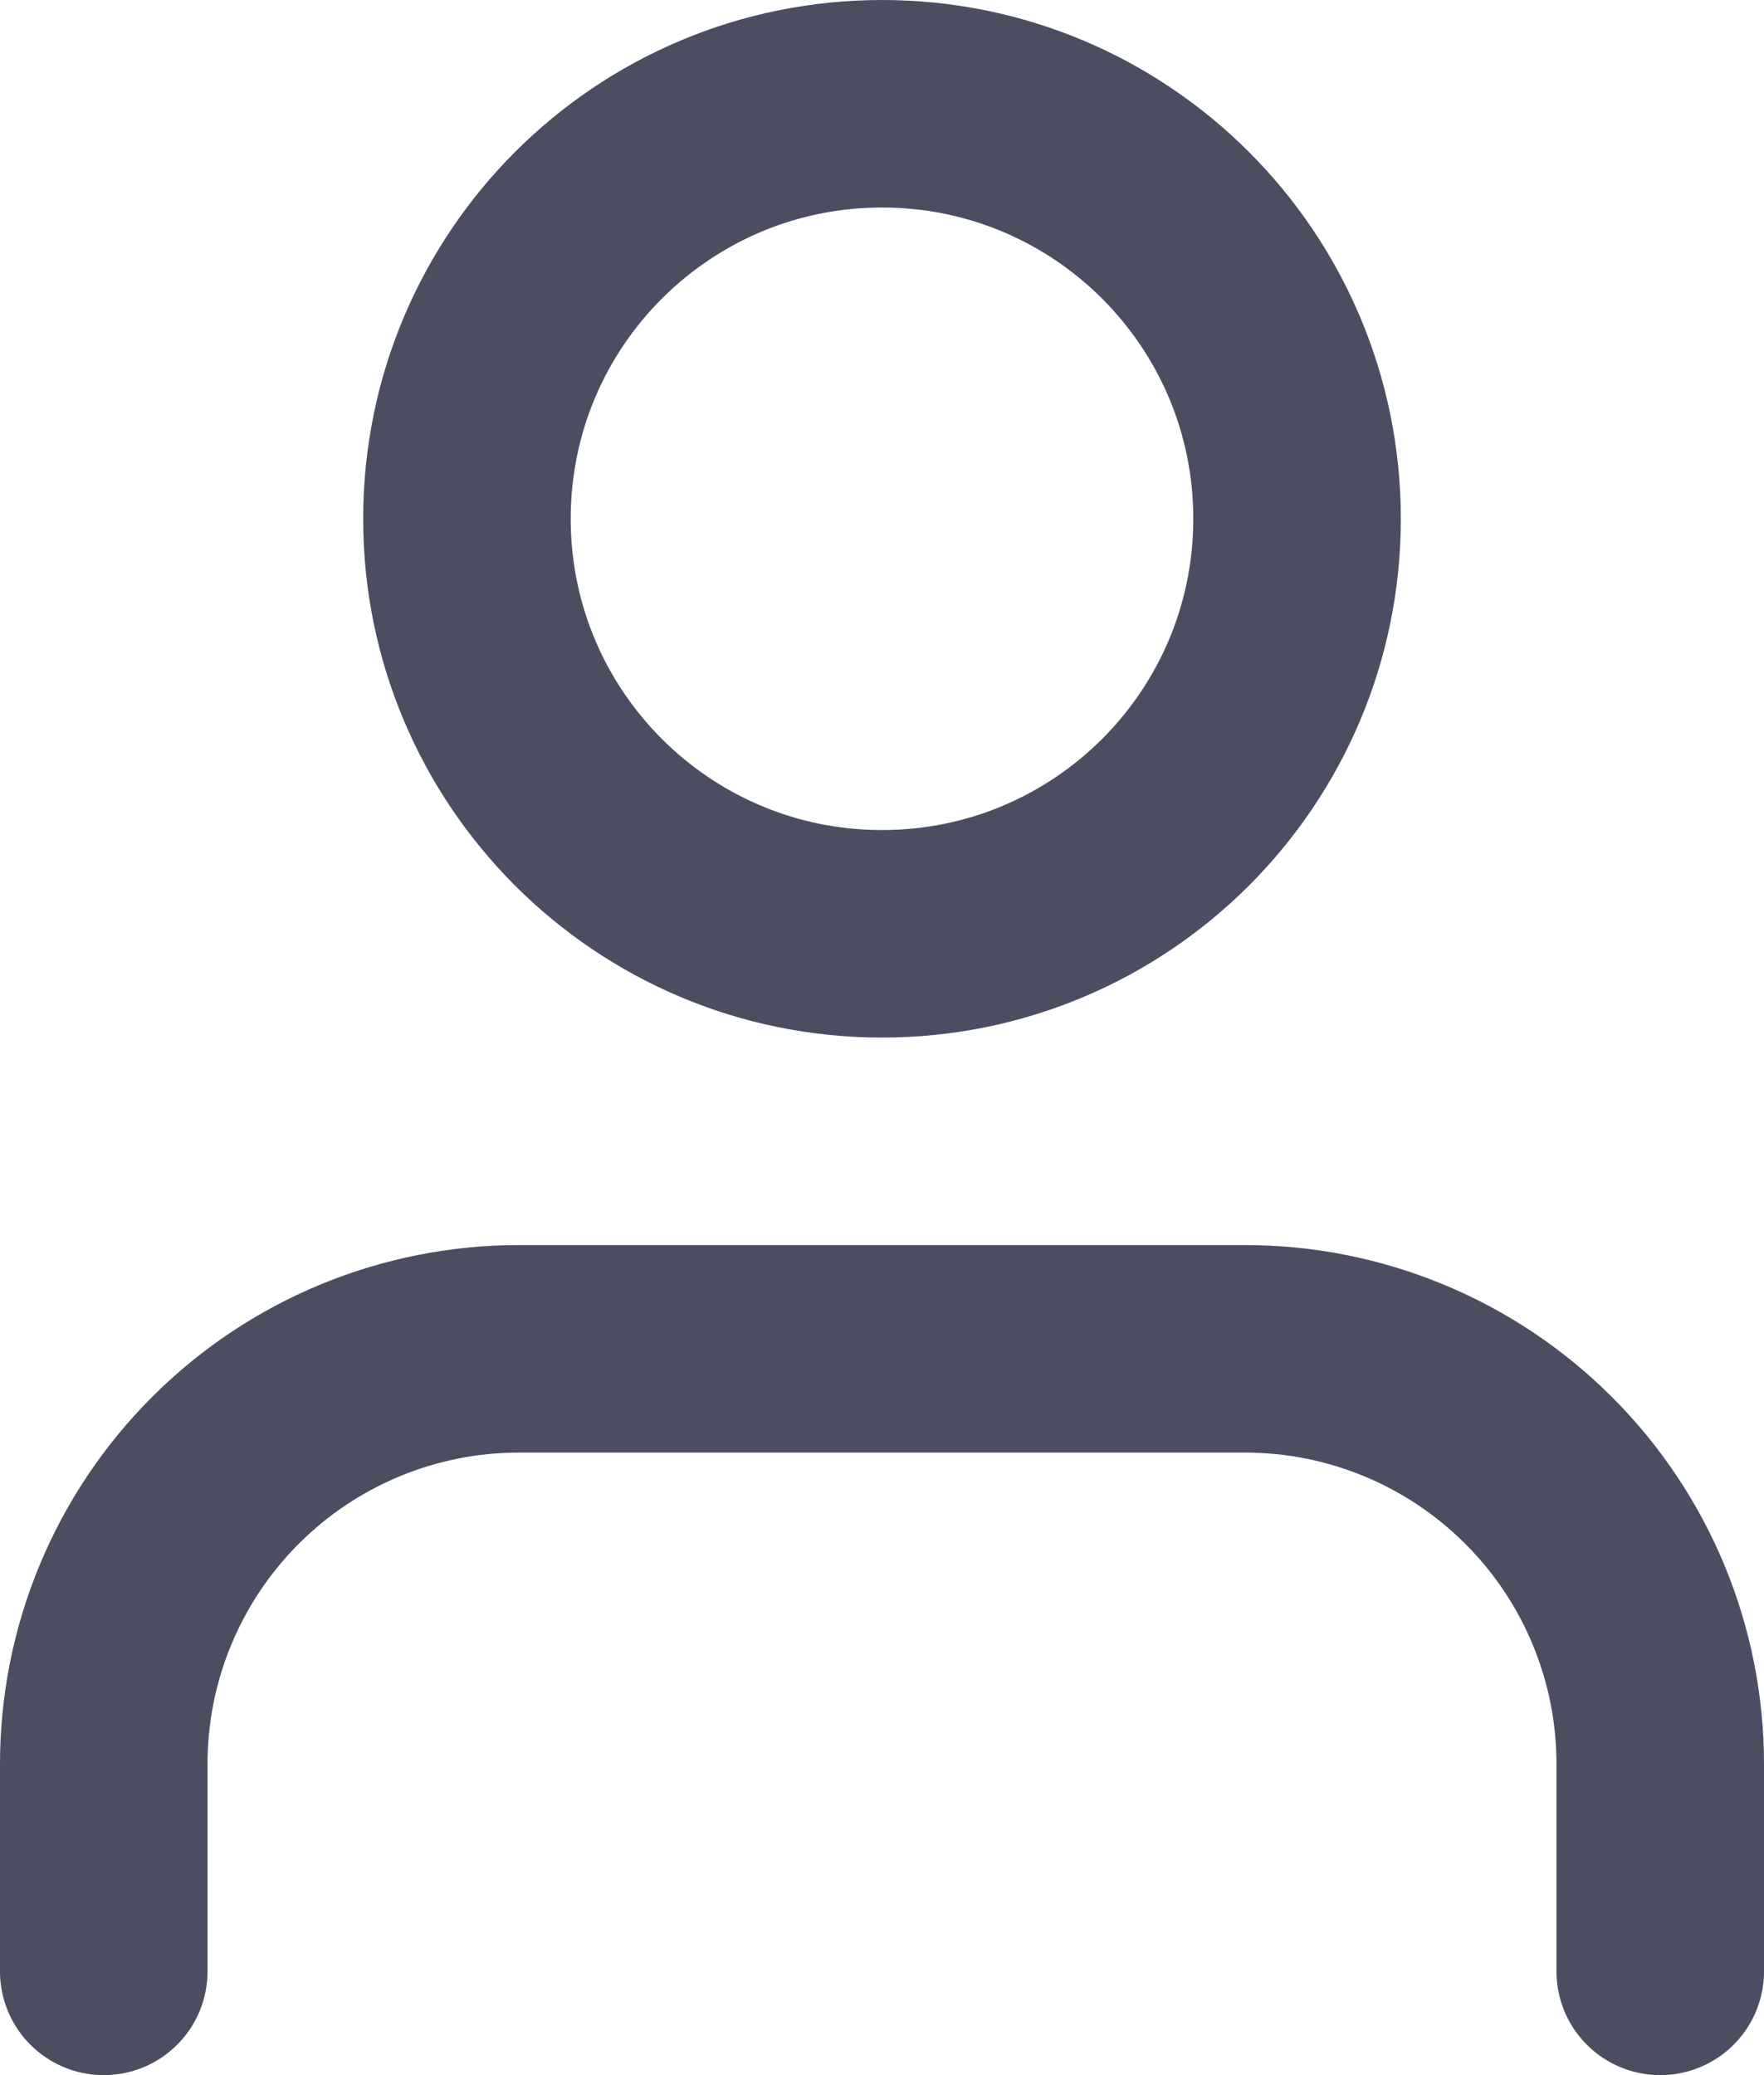 <svg xmlns="http://www.w3.org/2000/svg" width="17" height="20" fill="none" viewBox="0 0 17 20">
    <path stroke="#4B4D61" stroke-linecap="round" stroke-linejoin="round" stroke-width="2" d="M16 19v-2c0-1.06-.421-2.078-1.172-2.828C14.078 13.422 13.061 13 12 13H5c-1.06 0-2.078.421-2.828 1.172C1.422 14.922 1 15.939 1 17v2M8.5 9c2.21 0 4-1.79 4-4s-1.79-4-4-4-4 1.79-4 4 1.79 4 4 4z"/>
</svg>
